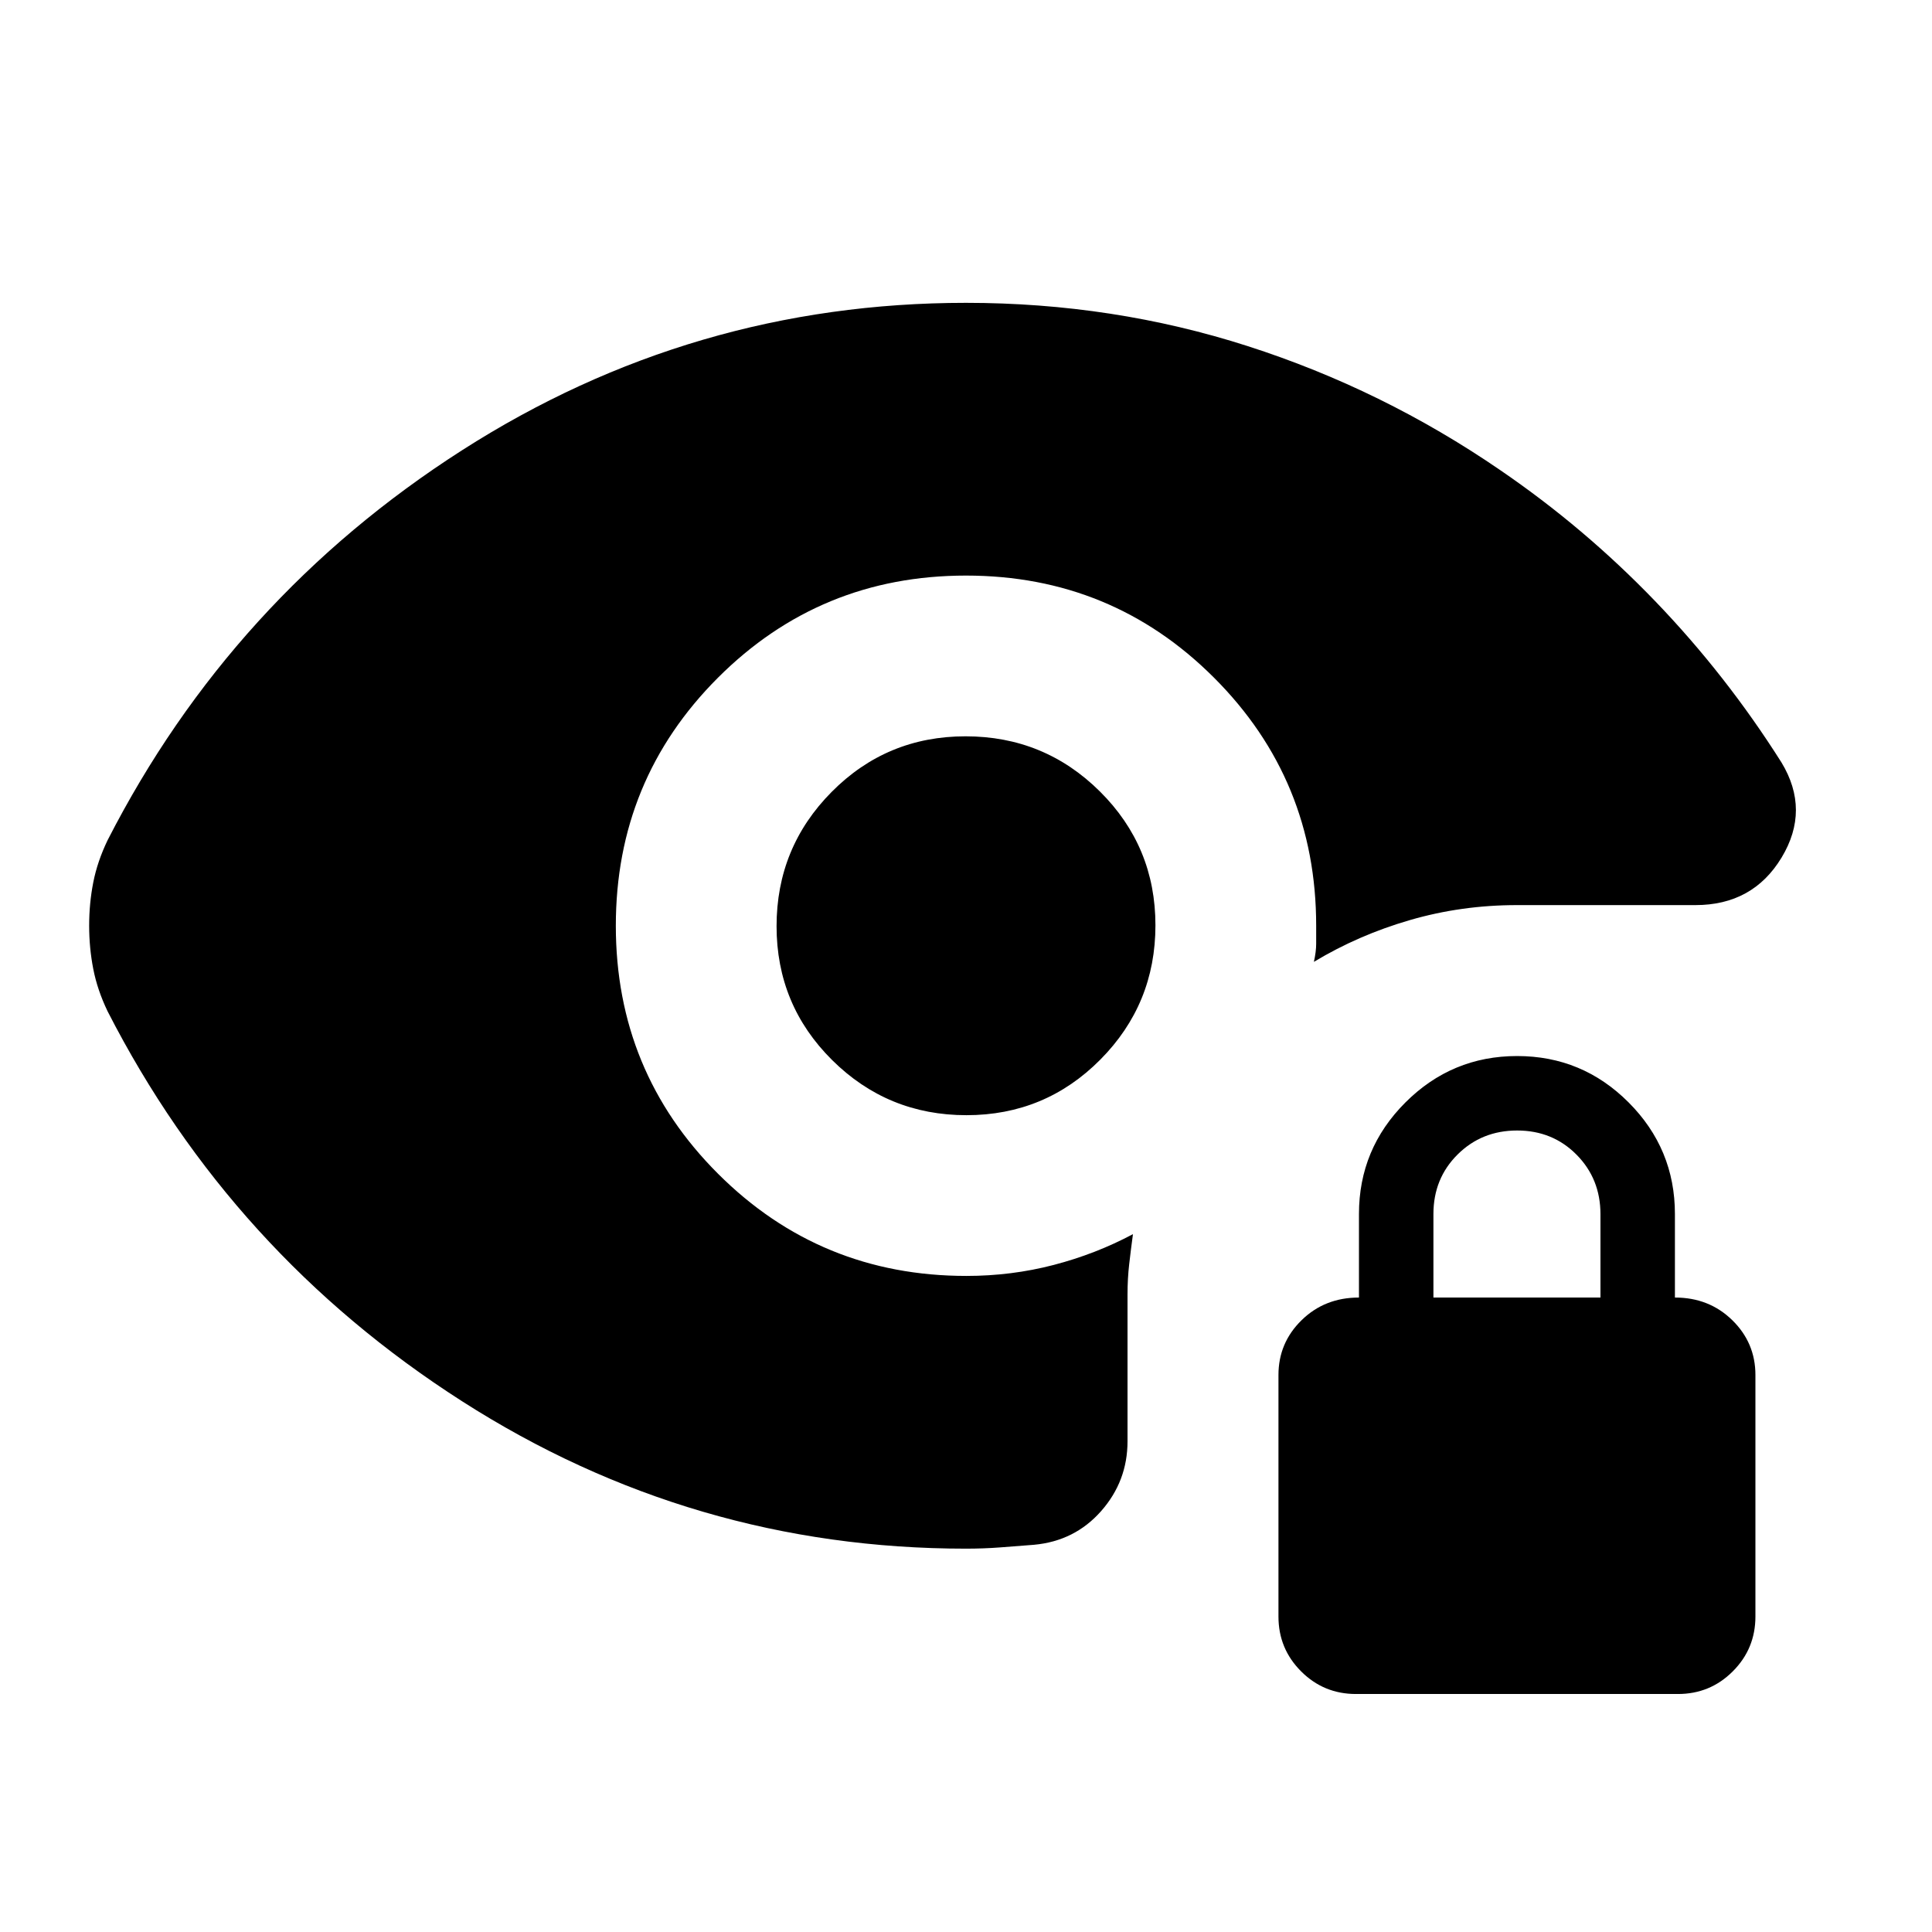<svg xmlns="http://www.w3.org/2000/svg" height="24" viewBox="0 -960 960 960" width="24"><path d="M673.76-118.26q-16 0-27.25-11.25t-11.25-27.25v-120q0-16 11.5-27.25t28.5-11.25v-41.5q0-32.38 23.09-55.44 23.08-23.06 55.5-23.06 32.41 0 55.41 23.06t23 55.44v41.5q17 0 28.5 11.25t11.5 27.25v120q0 16-11.25 27.25t-27.25 11.25h-160Zm38.5-197h83v-41.4q0-17.6-11.9-29.6-11.91-12-29.5-12-17.6 0-29.6 11.93t-12 29.57v41.5Zm-232.04-90.61q-39.13 0-66.74-27.39-27.61-27.39-27.61-66.52 0-39.13 27.39-66.74 27.39-27.61 66.52-27.61 39.13 0 66.74 27.39 27.61 27.39 27.61 66.52 0 39.13-27.39 66.74-27.39 27.61-66.52 27.61ZM480-190.48q-136.02 0-250.47-73.29-114.44-73.29-176.06-193.71-5.1-10.61-7.13-21.06Q44.3-489 44.3-500.06q0-11.07 2.04-21.46 2.03-10.39 7.13-21 61.62-120.42 176.06-193.71Q343.98-809.52 480-809.52q73.12 0 140.07 21.53 66.96 21.53 125.26 61.51 41.93 28.63 77.15 65.23 35.22 36.6 62.72 80.1 14.32 23.65.06 47.27-14.27 23.62-42.8 23.62h-88.71q-27.55 0-53.16 7.44-25.61 7.43-47.72 20.76 1.13-5.13 1.13-8.97V-500q0-72.5-50.75-123.25T480-674q-72.5 0-123.25 50.75T306-500q0 72.5 50.81 123.25T480.21-326q22.42 0 43.38-5.46 20.96-5.47 39.37-15.3-1.07 7.89-1.88 15-.82 7.11-.82 15v72.91q0 19.83-13.12 34.71-13.12 14.87-33.31 16.73-8.74.68-16.92 1.31-8.17.62-16.91.62Z"/></svg>